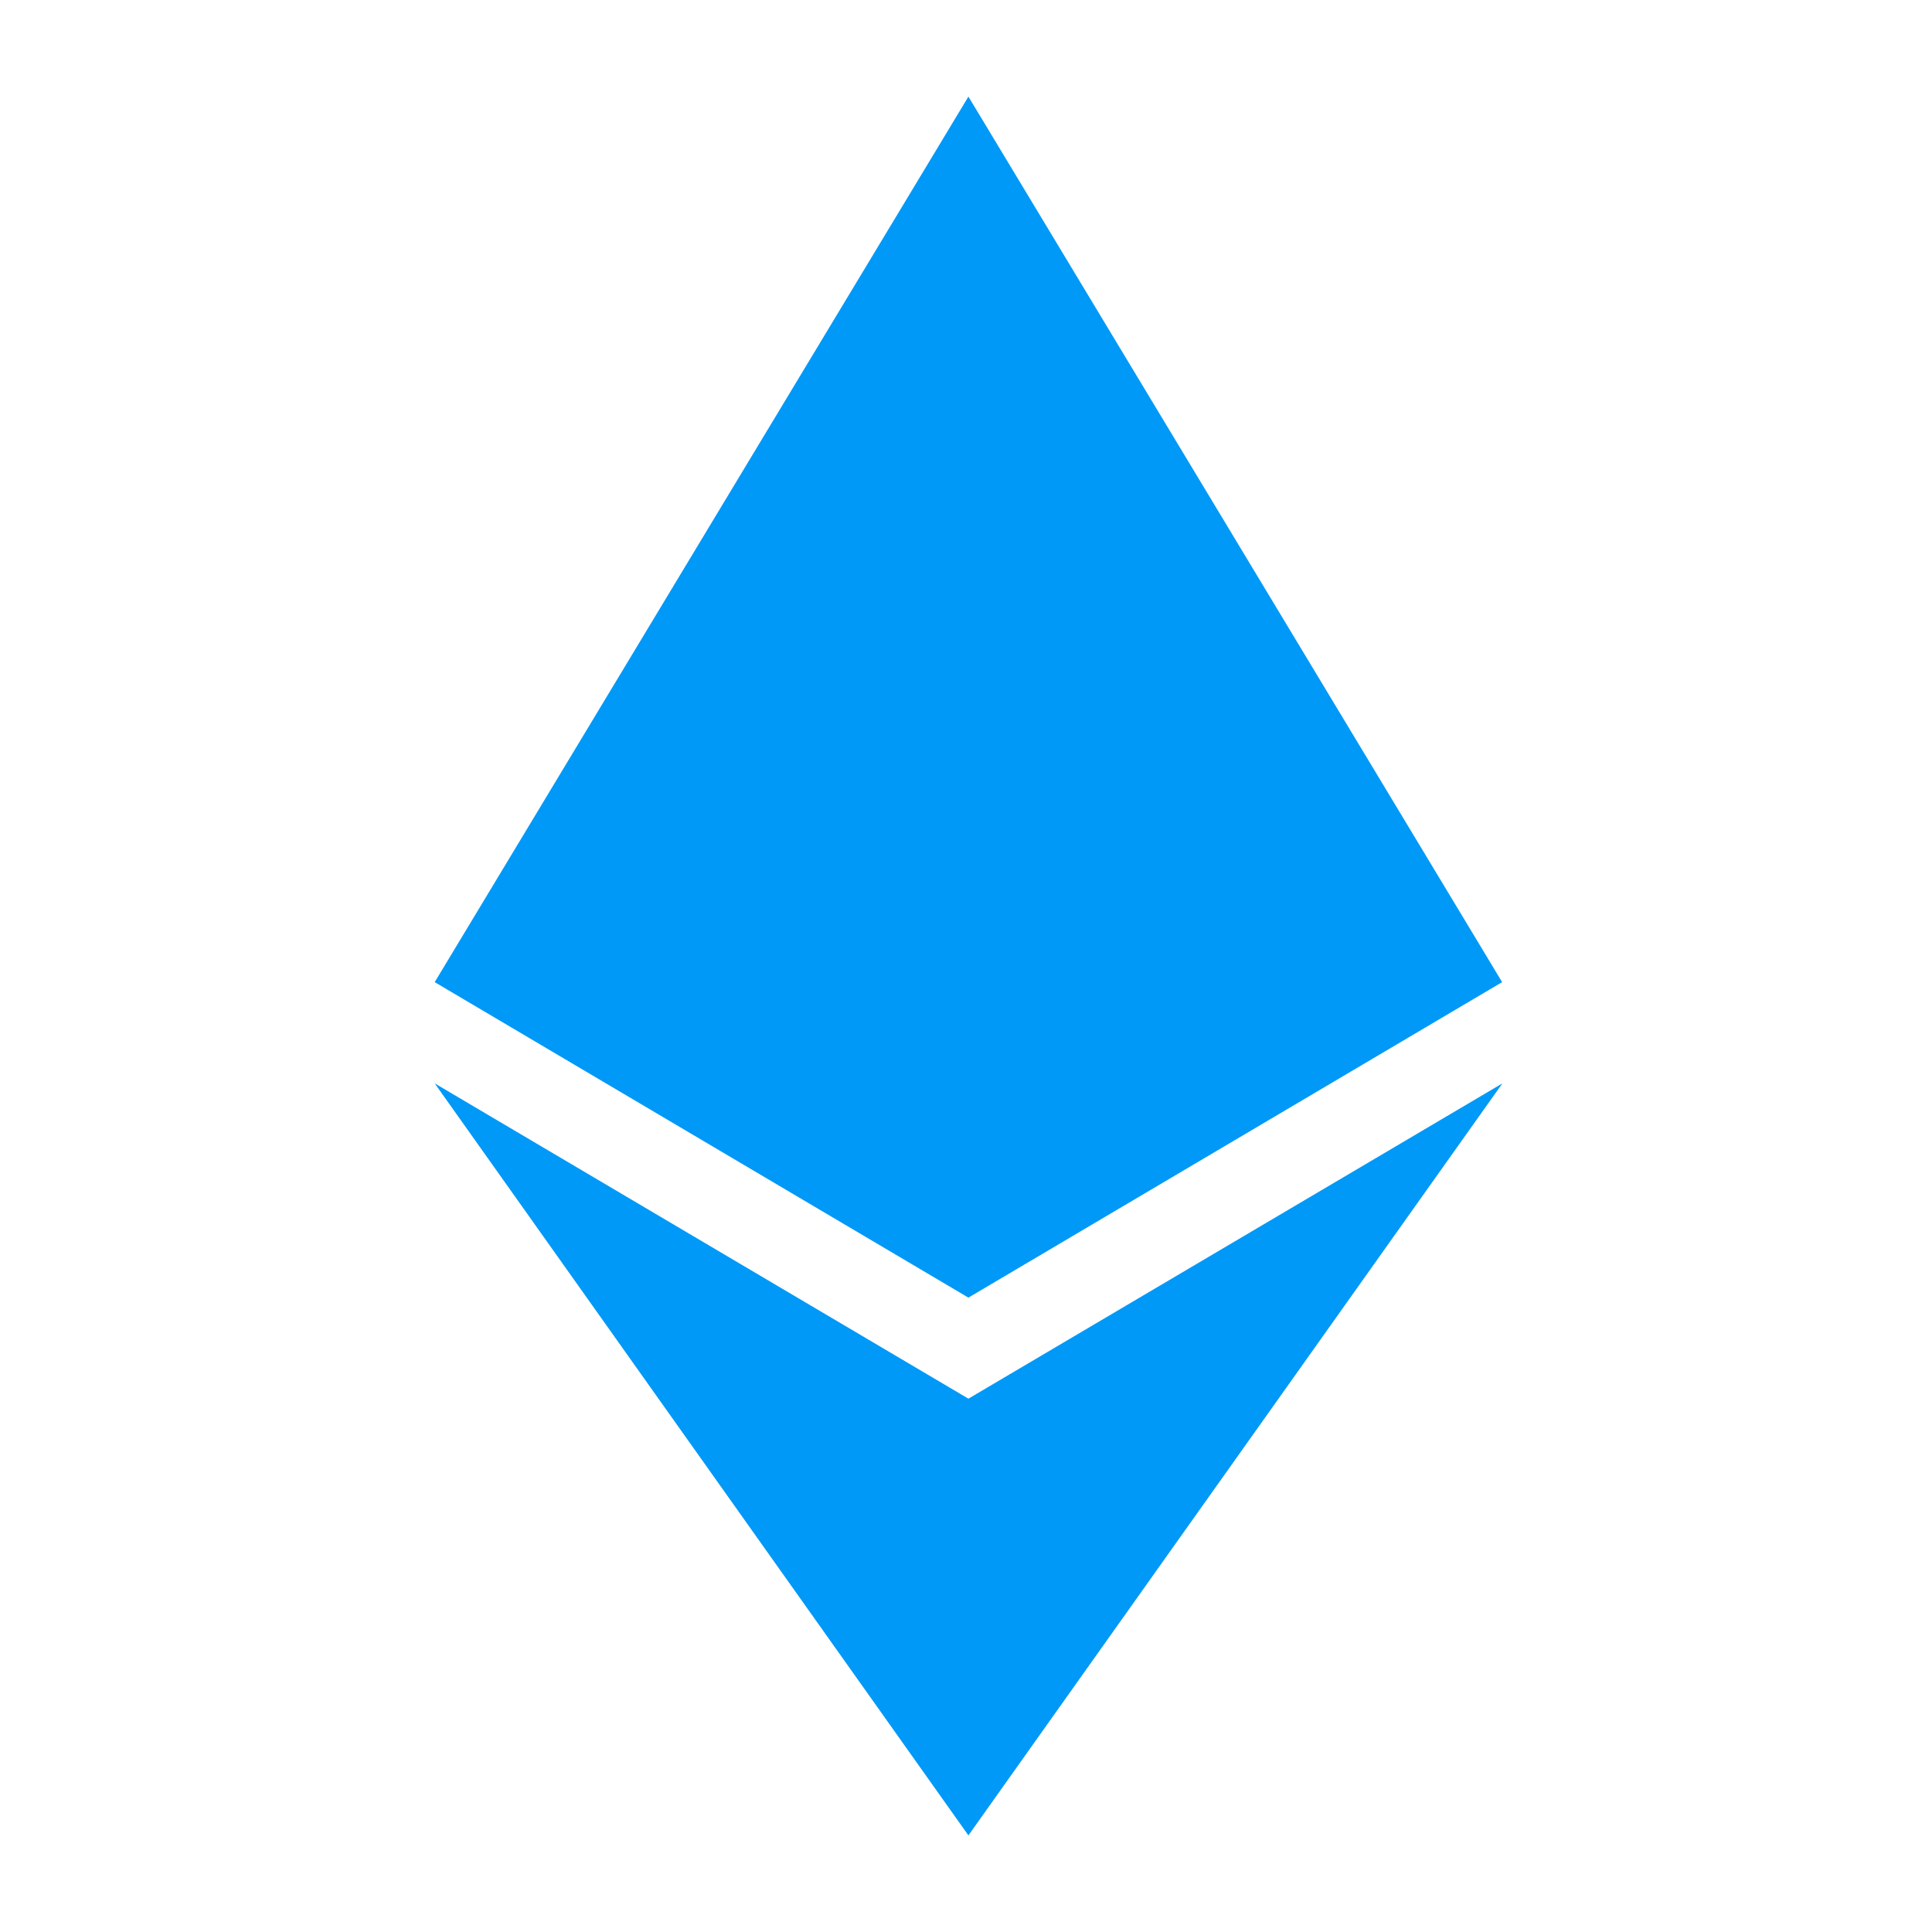 <?xml version="1.0" encoding="UTF-8"?>
<svg width="20px" height="20px" viewBox="0 0 20 20" version="1.1" xmlns="http://www.w3.org/2000/svg" xmlns:xlink="http://www.w3.org/1999/xlink">
    <!-- Generator: sketchtool 49.3 (51167) - http://www.bohemiancoding.com/sketch -->
    <title>8F916B4B-9589-43A7-9534-7CC972A2C66B</title>
    <desc>Created with sketchtool.</desc>
    <defs></defs>
    <g id="Coins" stroke="none" stroke-width="1" fill="none" fill-rule="evenodd">
        <g id="Coins/Ethereum-ETH" fill="#0099F7">
            <path d="M10.025,1 L10.025,1 L15.55,10.167 L10.025,13.433 L10.025,13.433 L4.5,10.167 L4.5,10.167 L10.025,1 L10.025,1 L10.025,1 L10.025,1 Z M10.025,19 L4.5,11.215 L10.025,14.479 L10.025,14.479 L15.553,11.215 L10.025,19 L10.025,19 Z" id="Sign"></path>
        </g>
    </g>
</svg>